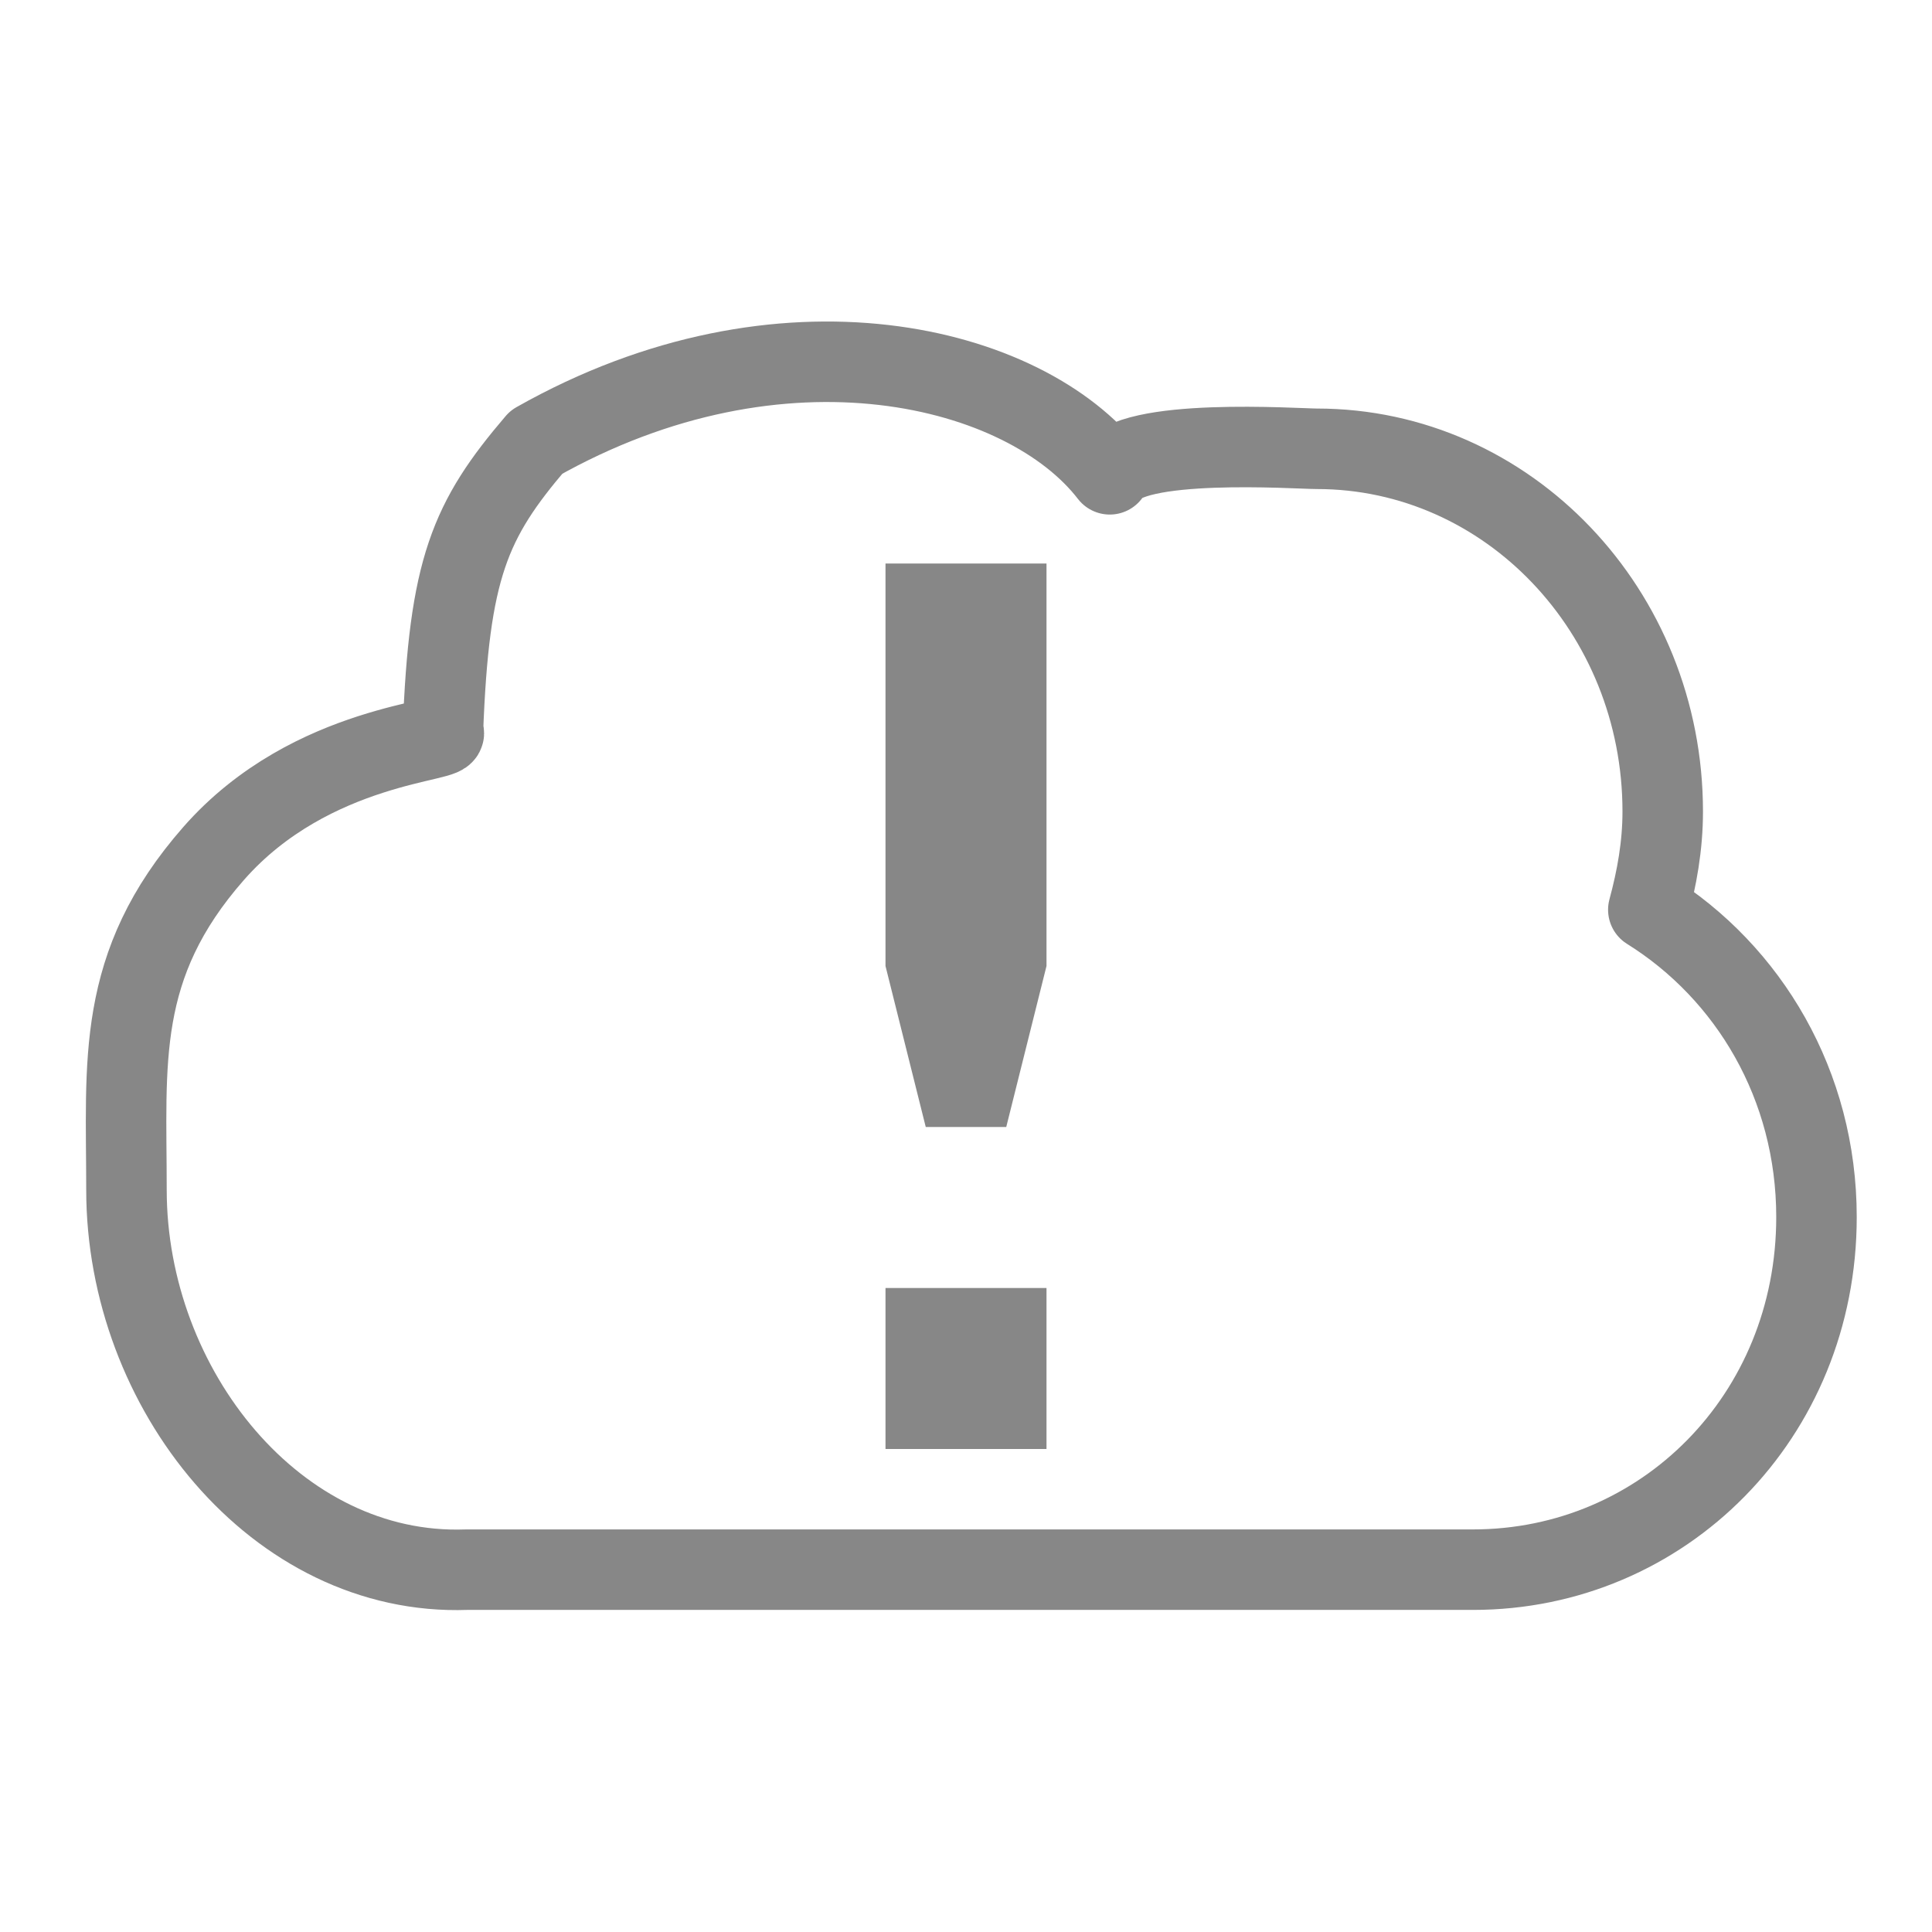 <?xml version="1.0" encoding="UTF-8" standalone="no"?>
<!-- Created with Inkscape (http://www.inkscape.org/) -->

<svg
   xmlns:svg="http://www.w3.org/2000/svg"
   xmlns="http://www.w3.org/2000/svg"
   version="1.0"
   width="24"
   height="24"
   id="svg3249">
  <defs
     id="defs3251" />
  <g
     id="layer1">
    <path
       d="M 6.662,5.493 C 5.836,6.46 5.577,7.059 5.502,9.09 5.677,9.22 3.875,9.21 2.653,10.603 c -1.222,1.393 -1.082,2.59 -1.082,4.178 0,2.476 1.864,4.803 4.225,4.718 l 12.502,0 c 2.361,0 4.267,-1.903 4.267,-4.38 0,-1.639 -0.841,-3.04 -2.089,-3.818 0.106,-0.391 0.179,-0.794 0.179,-1.22 0,-2.488 -1.925,-4.506 -4.297,-4.506 -0.245,0 -2.338,-0.147 -2.572,0.317 C 12.74,4.534 9.72,3.762 6.662,5.493 z"
       id="rect3758-9"
       style="fill:none;stroke:#878787;stroke-width:1;stroke-linecap:square;stroke-linejoin:round;stroke-miterlimit:4;stroke-opacity:1;stroke-dasharray:none" />
    <path
       d="m 11,16 2,0 0,2 -2,0 0,-2 z m 0,-9 0,5 0.5,2 1,0 0.5,-2 0,-5 -2,0 z"
       id="path3659"
       style="fill:#878787;fill-opacity:1;stroke:none" />
  </g>
</svg>
